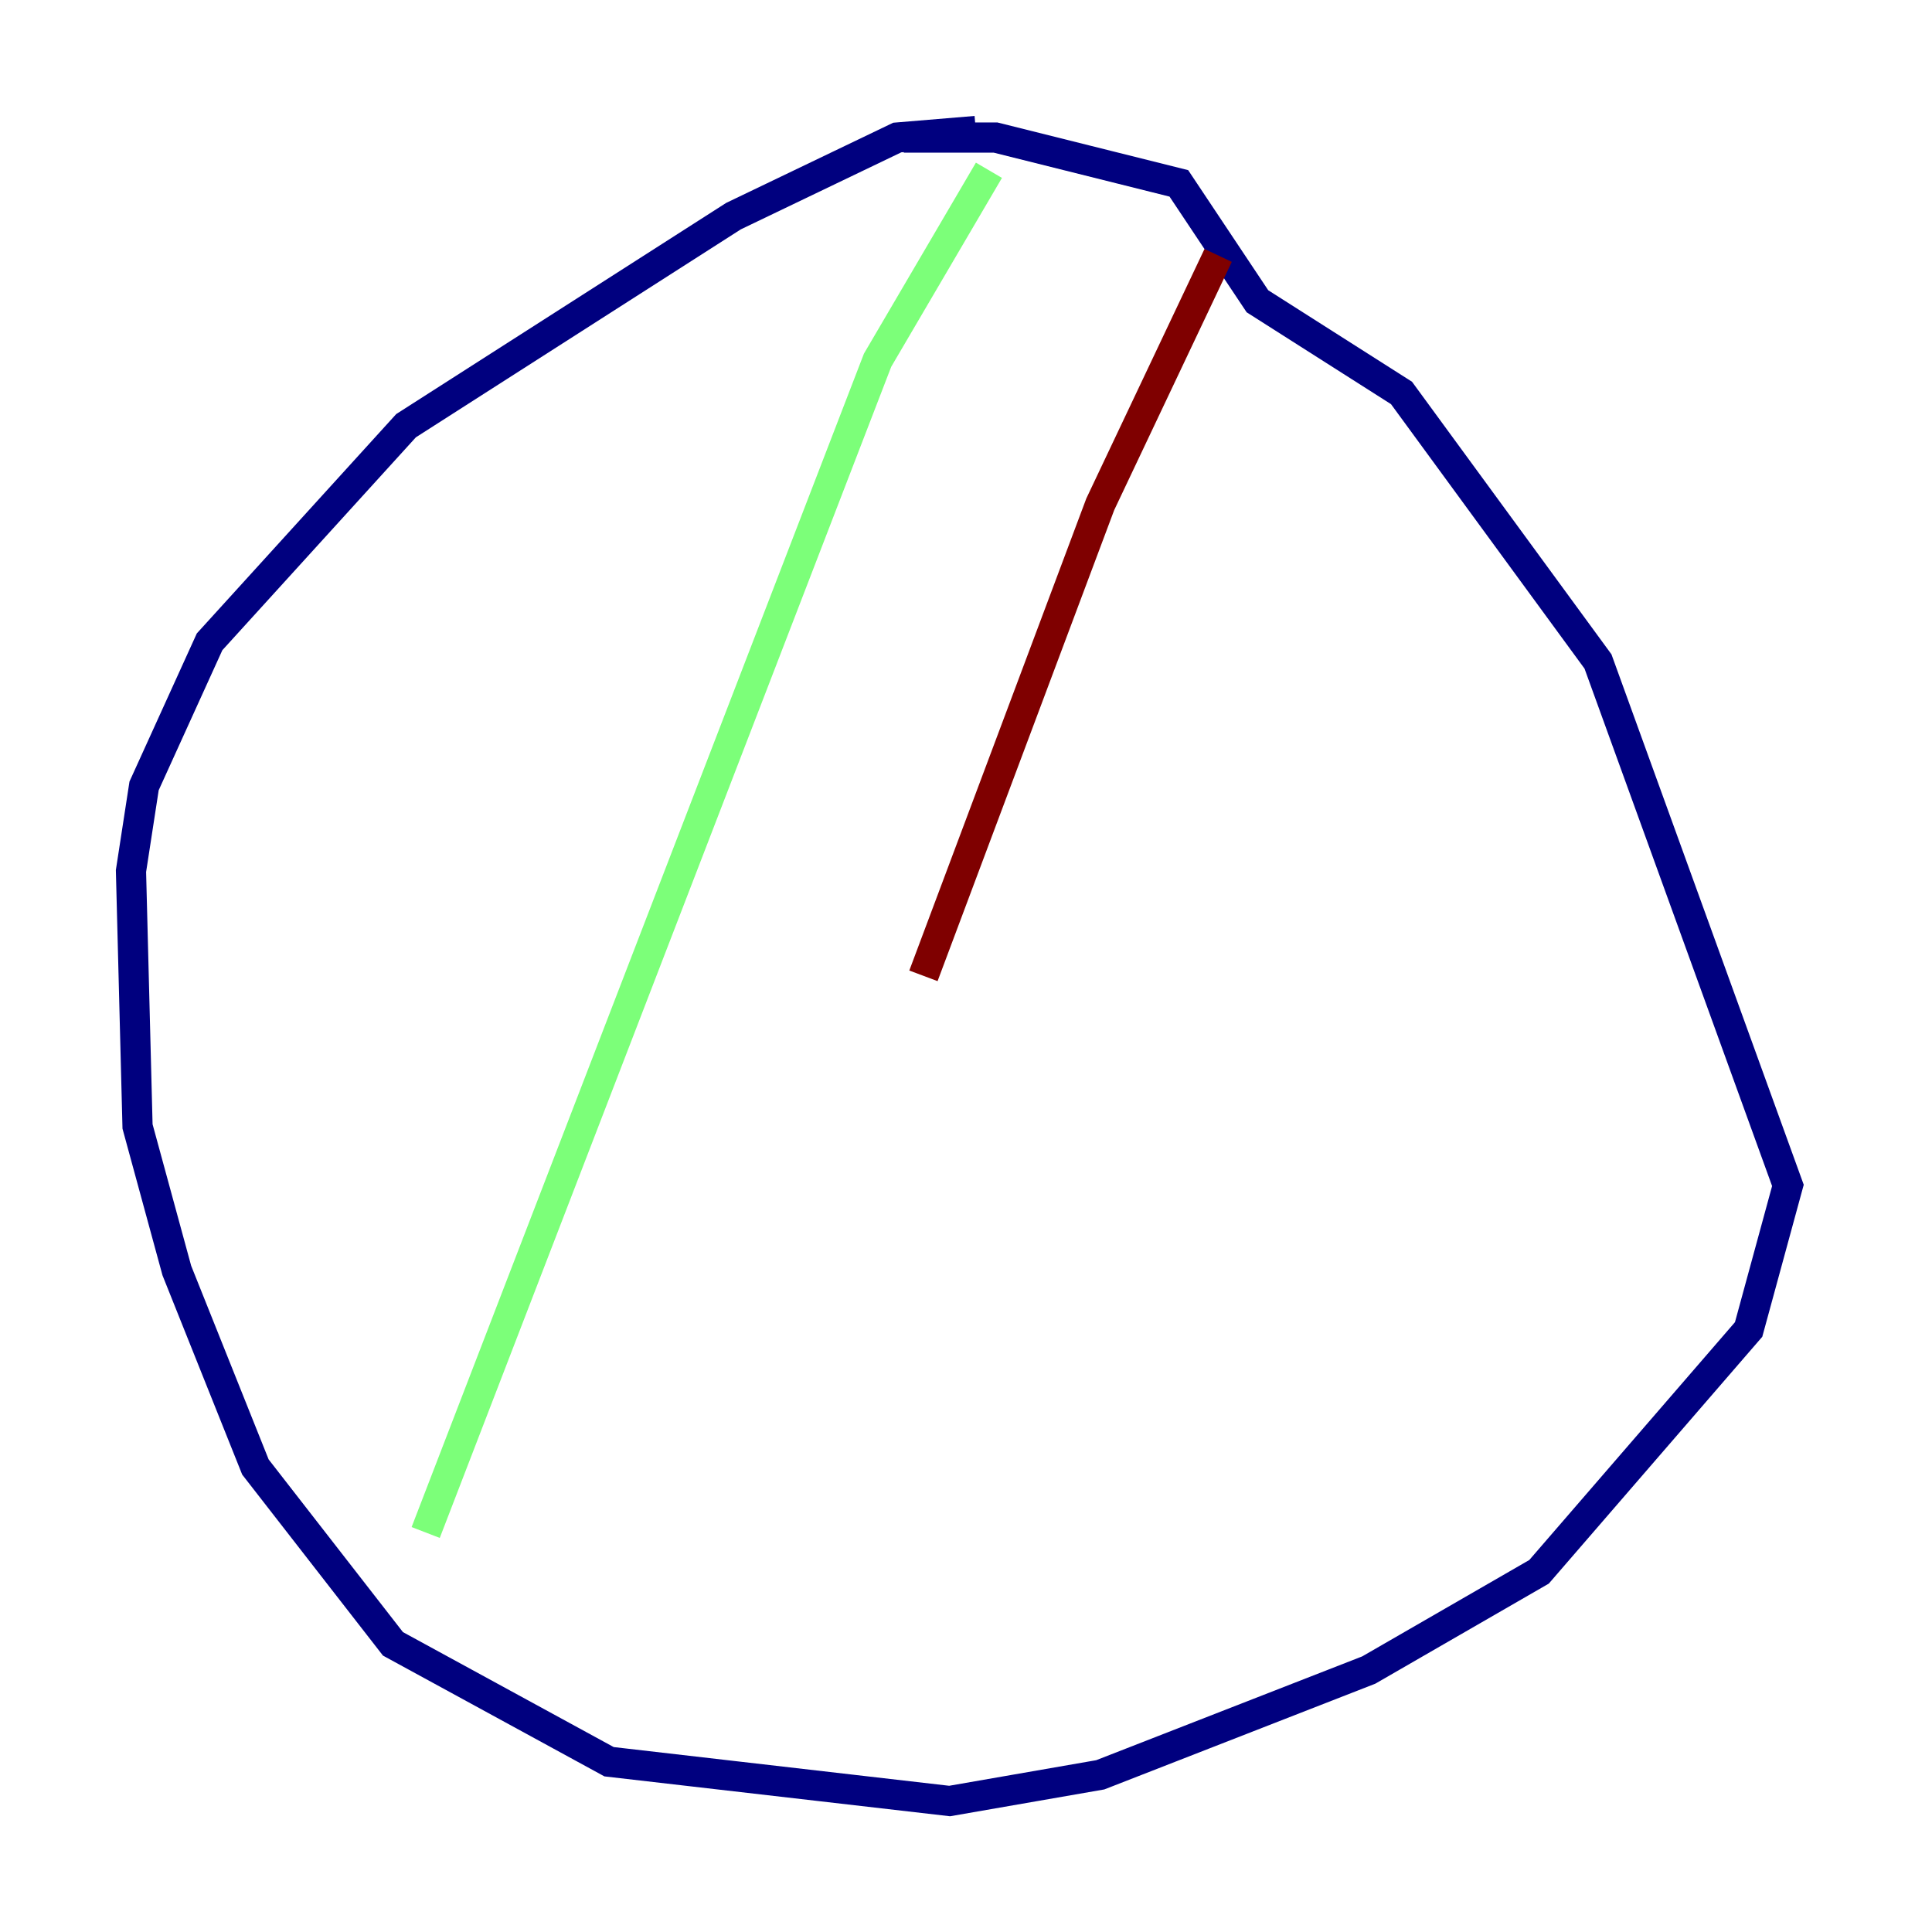 <?xml version="1.0" encoding="utf-8" ?>
<svg baseProfile="tiny" height="128" version="1.2" viewBox="0,0,128,128" width="128" xmlns="http://www.w3.org/2000/svg" xmlns:ev="http://www.w3.org/2001/xml-events" xmlns:xlink="http://www.w3.org/1999/xlink"><defs /><polyline fill="none" points="64.651,8.678 59.444,9.112 48.597,14.319 26.902,28.203 13.885,42.522 9.546,52.068 8.678,57.709 9.112,74.63 11.715,84.176 16.922,97.193 26.034,108.909 40.352,116.719 62.915,119.322 72.895,117.586 90.685,110.644 101.966,104.136 115.851,88.081 118.454,78.536 105.871,43.824 92.854,26.034 83.308,19.959 78.102,12.149 65.953,9.112 59.878,9.112" stroke="#00007f" stroke-width="2" /><polyline fill="none" points="65.519,11.281 58.142,23.864 28.203,101.532" stroke="#7cff79" stroke-width="2" /><polyline fill="none" points="80.705,16.922 72.895,33.41 61.18,64.651" stroke="#7f0000" stroke-width="2" /></svg>